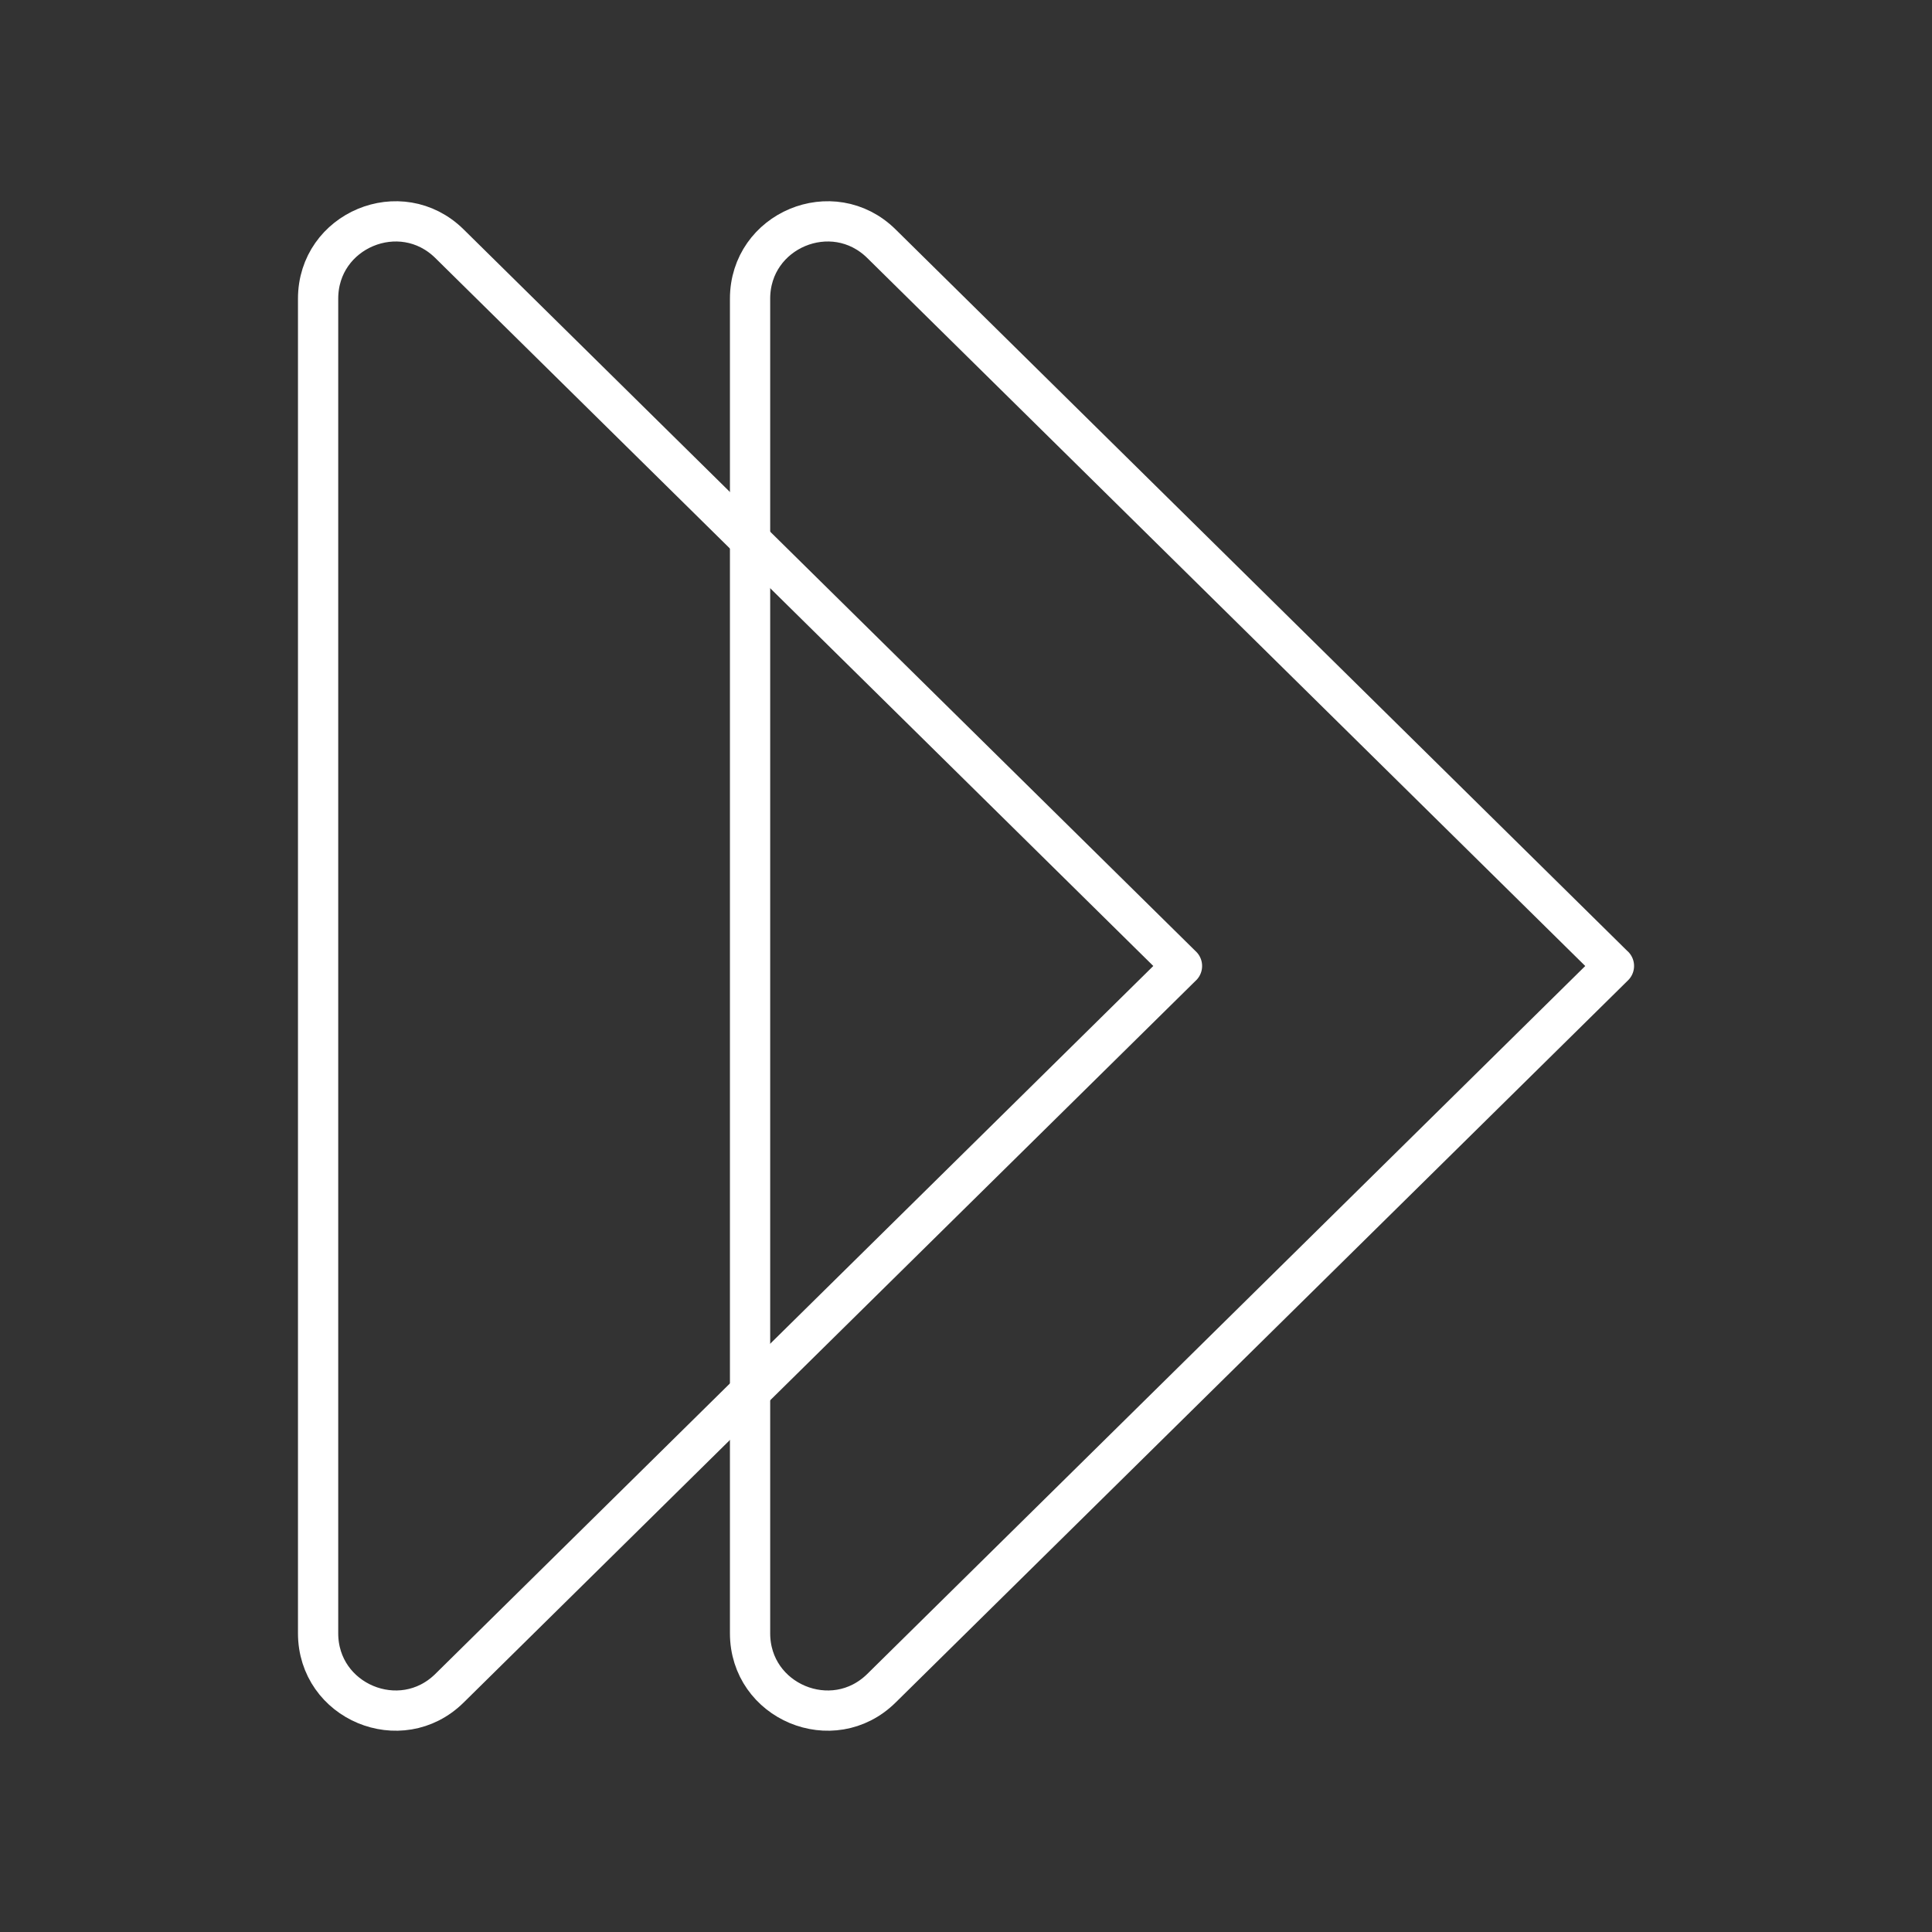 <?xml version="1.0" encoding="UTF-8"?><svg id="b" xmlns="http://www.w3.org/2000/svg" viewBox="0 0 48 48"><rect x="0" y="0" width="48" height="48" fill="#333333" stroke="none"/><defs><style>.c{fill:none;stroke:#fff;stroke-linecap:round;stroke-linejoin:round;}</style></defs><path class="c" d="m29.366,24L11.168,6.056c-1.212-1.196-3.265-.337-3.265,1.366v33.155c0,1.703,2.053,2.562,3.265,1.366l18.198-17.944Z"/><path class="c" d="m40.097,24L21.9,6.056c-1.212-1.196-3.265-.337-3.265,1.366v33.155c0,1.703,2.053,2.562,3.265,1.366l18.198-17.944Z"/></svg>